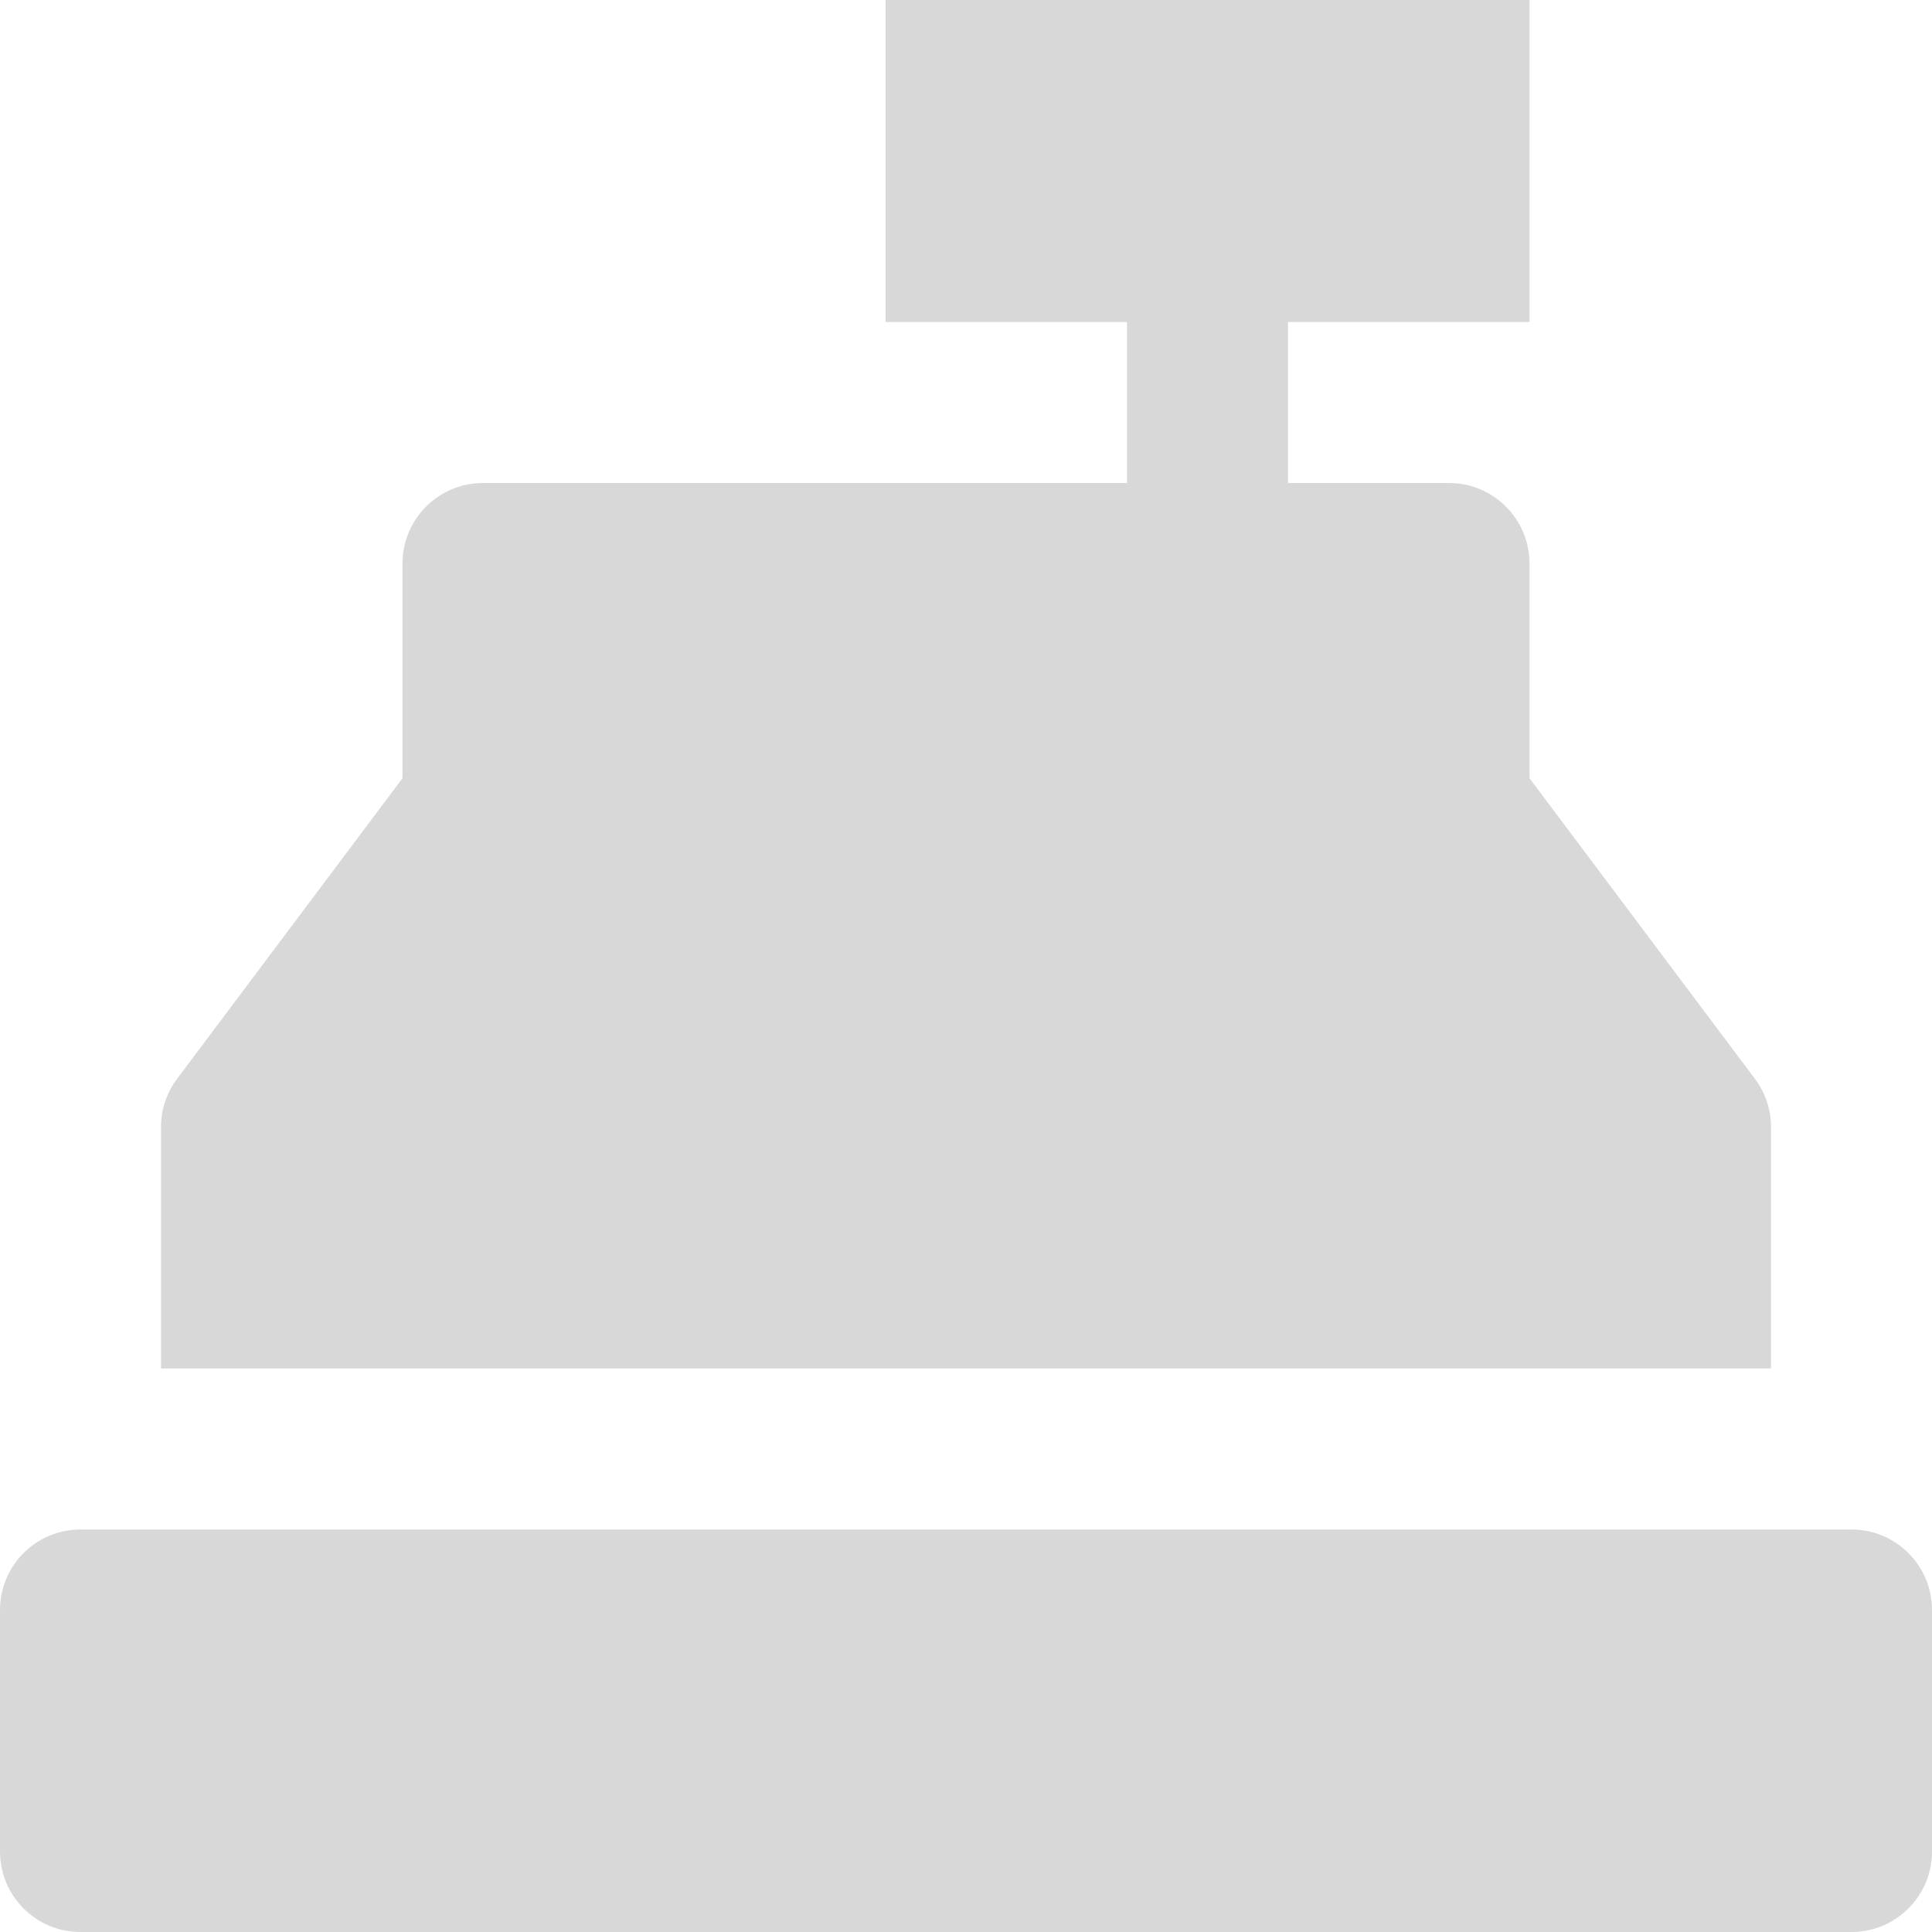 <svg version="1.1" xmlns="http://www.w3.org/2000/svg" xmlns:xlink="http://www.w3.org/1999/xlink" x="0px" y="0px" viewBox="0 0 24 24" xml:space="preserve" width="24" height="24"><g class="nc-icon-wrapper" fill="#d8d8d8"><path data-color="color-2" fill="#d8d8d8" d="M23,19H1c-0.552,0-1,0.447-1,1v3c0,0.553,0.448,1,1,1h22c0.552,0,1-0.447,1-1v-3 C24,19.447,23.552,19,23,19z"></path> <path fill="#d8d8d8" d="M21.8,13.401L19,9.667V7c0-0.552-0.448-1-1-1h-2V4h3V0h-8v4h3v2H6C5.448,6,5,6.448,5,7v2.667l-2.8,3.734 C2.07,13.574,2,13.784,2,14v3h20v-3C22,13.784,21.93,13.574,21.8,13.401z"></path></g></svg>